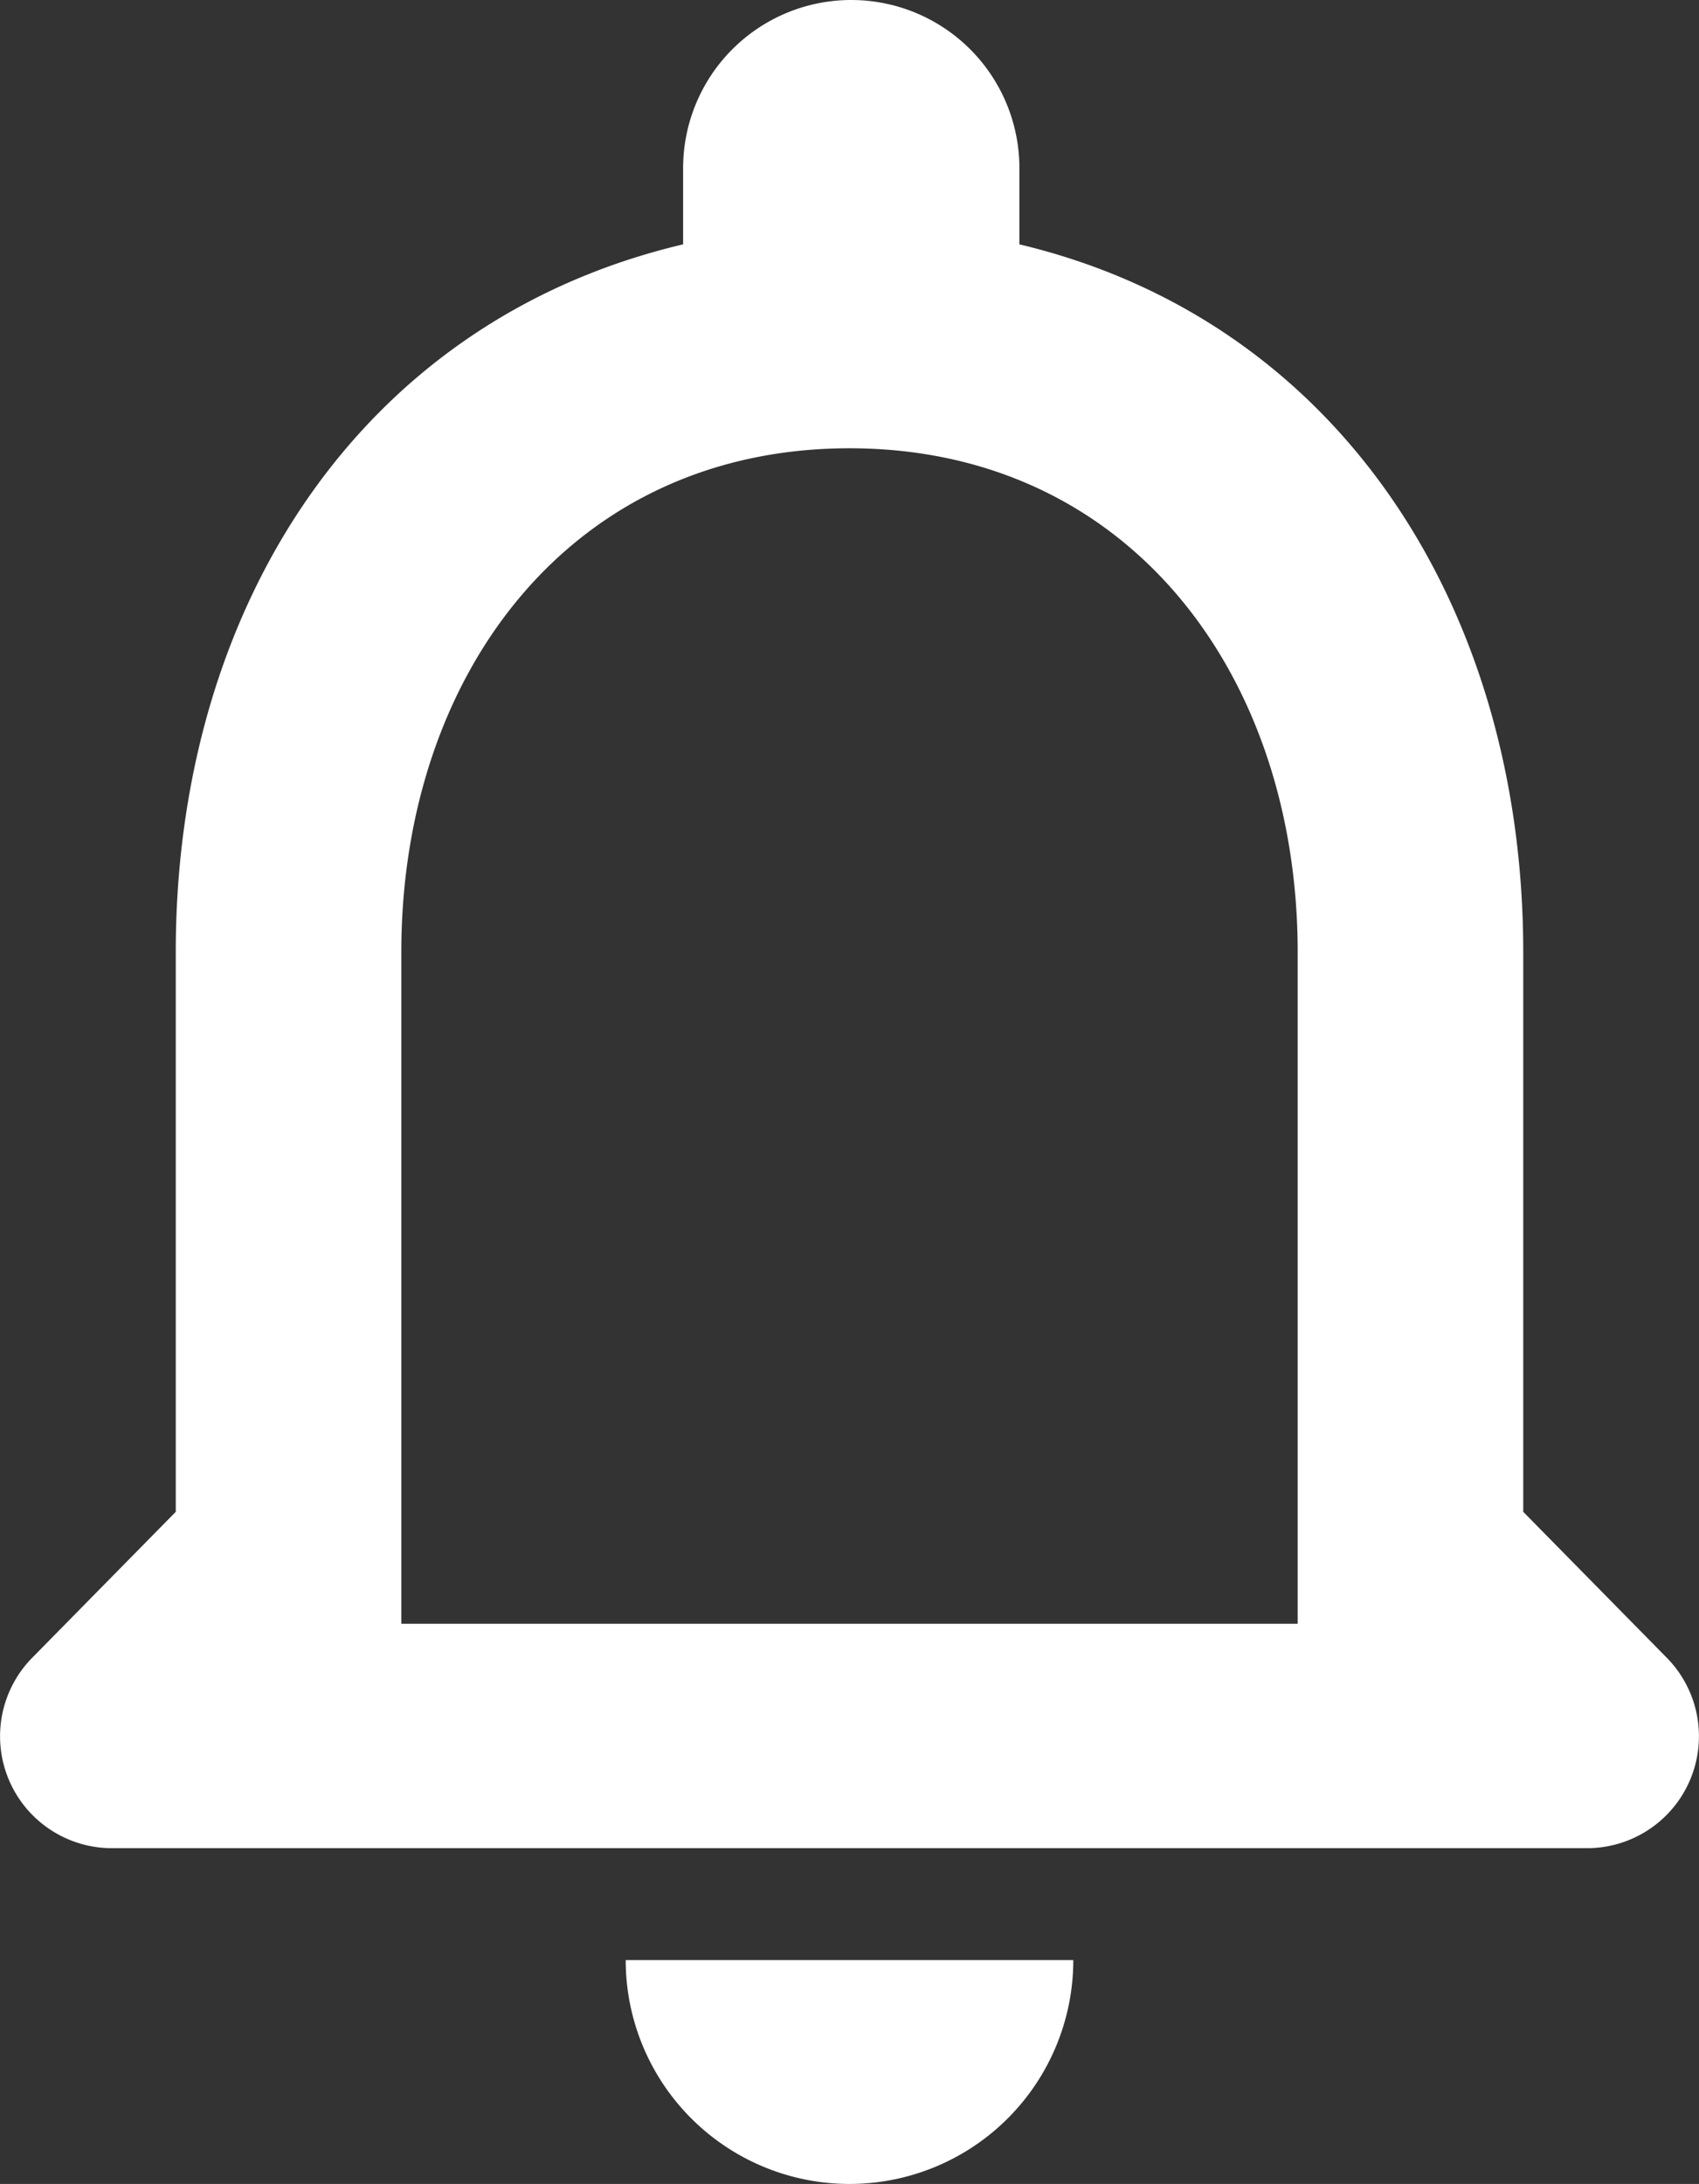 <svg xmlns="http://www.w3.org/2000/svg" viewBox="0 0 29 37.27"><rect x="0" y="0" width="29" height="37.27" fill="#333333" stroke="none"/><defs><style>.cls-1{fill:#ffffff;fill-rule:evenodd;}</style></defs><title>Asset 4</title><g id="Layer_2" data-name="Layer 2"><g id="Layer_1-2" data-name="Layer 1"><path class="cls-1" d="M28.43,28.27,26,25.8V16.25c0-5.87-3.14-10.78-8.6-12.08V2.87a2.87,2.87,0,0,0-5.74,0v1.3C6.15,5.47,3,10.36,3,16.25V25.8L.57,28.27A1.91,1.91,0,0,0,1.9,31.54H27.08A1.91,1.91,0,0,0,28.43,28.27ZM6.85,27.71V16.25c0-4.74,2.89-8.6,7.65-8.6s7.65,3.86,7.65,8.6V27.71Zm11.47,5.74a3.82,3.82,0,0,1-7.64,0Z"/></g></g></svg>